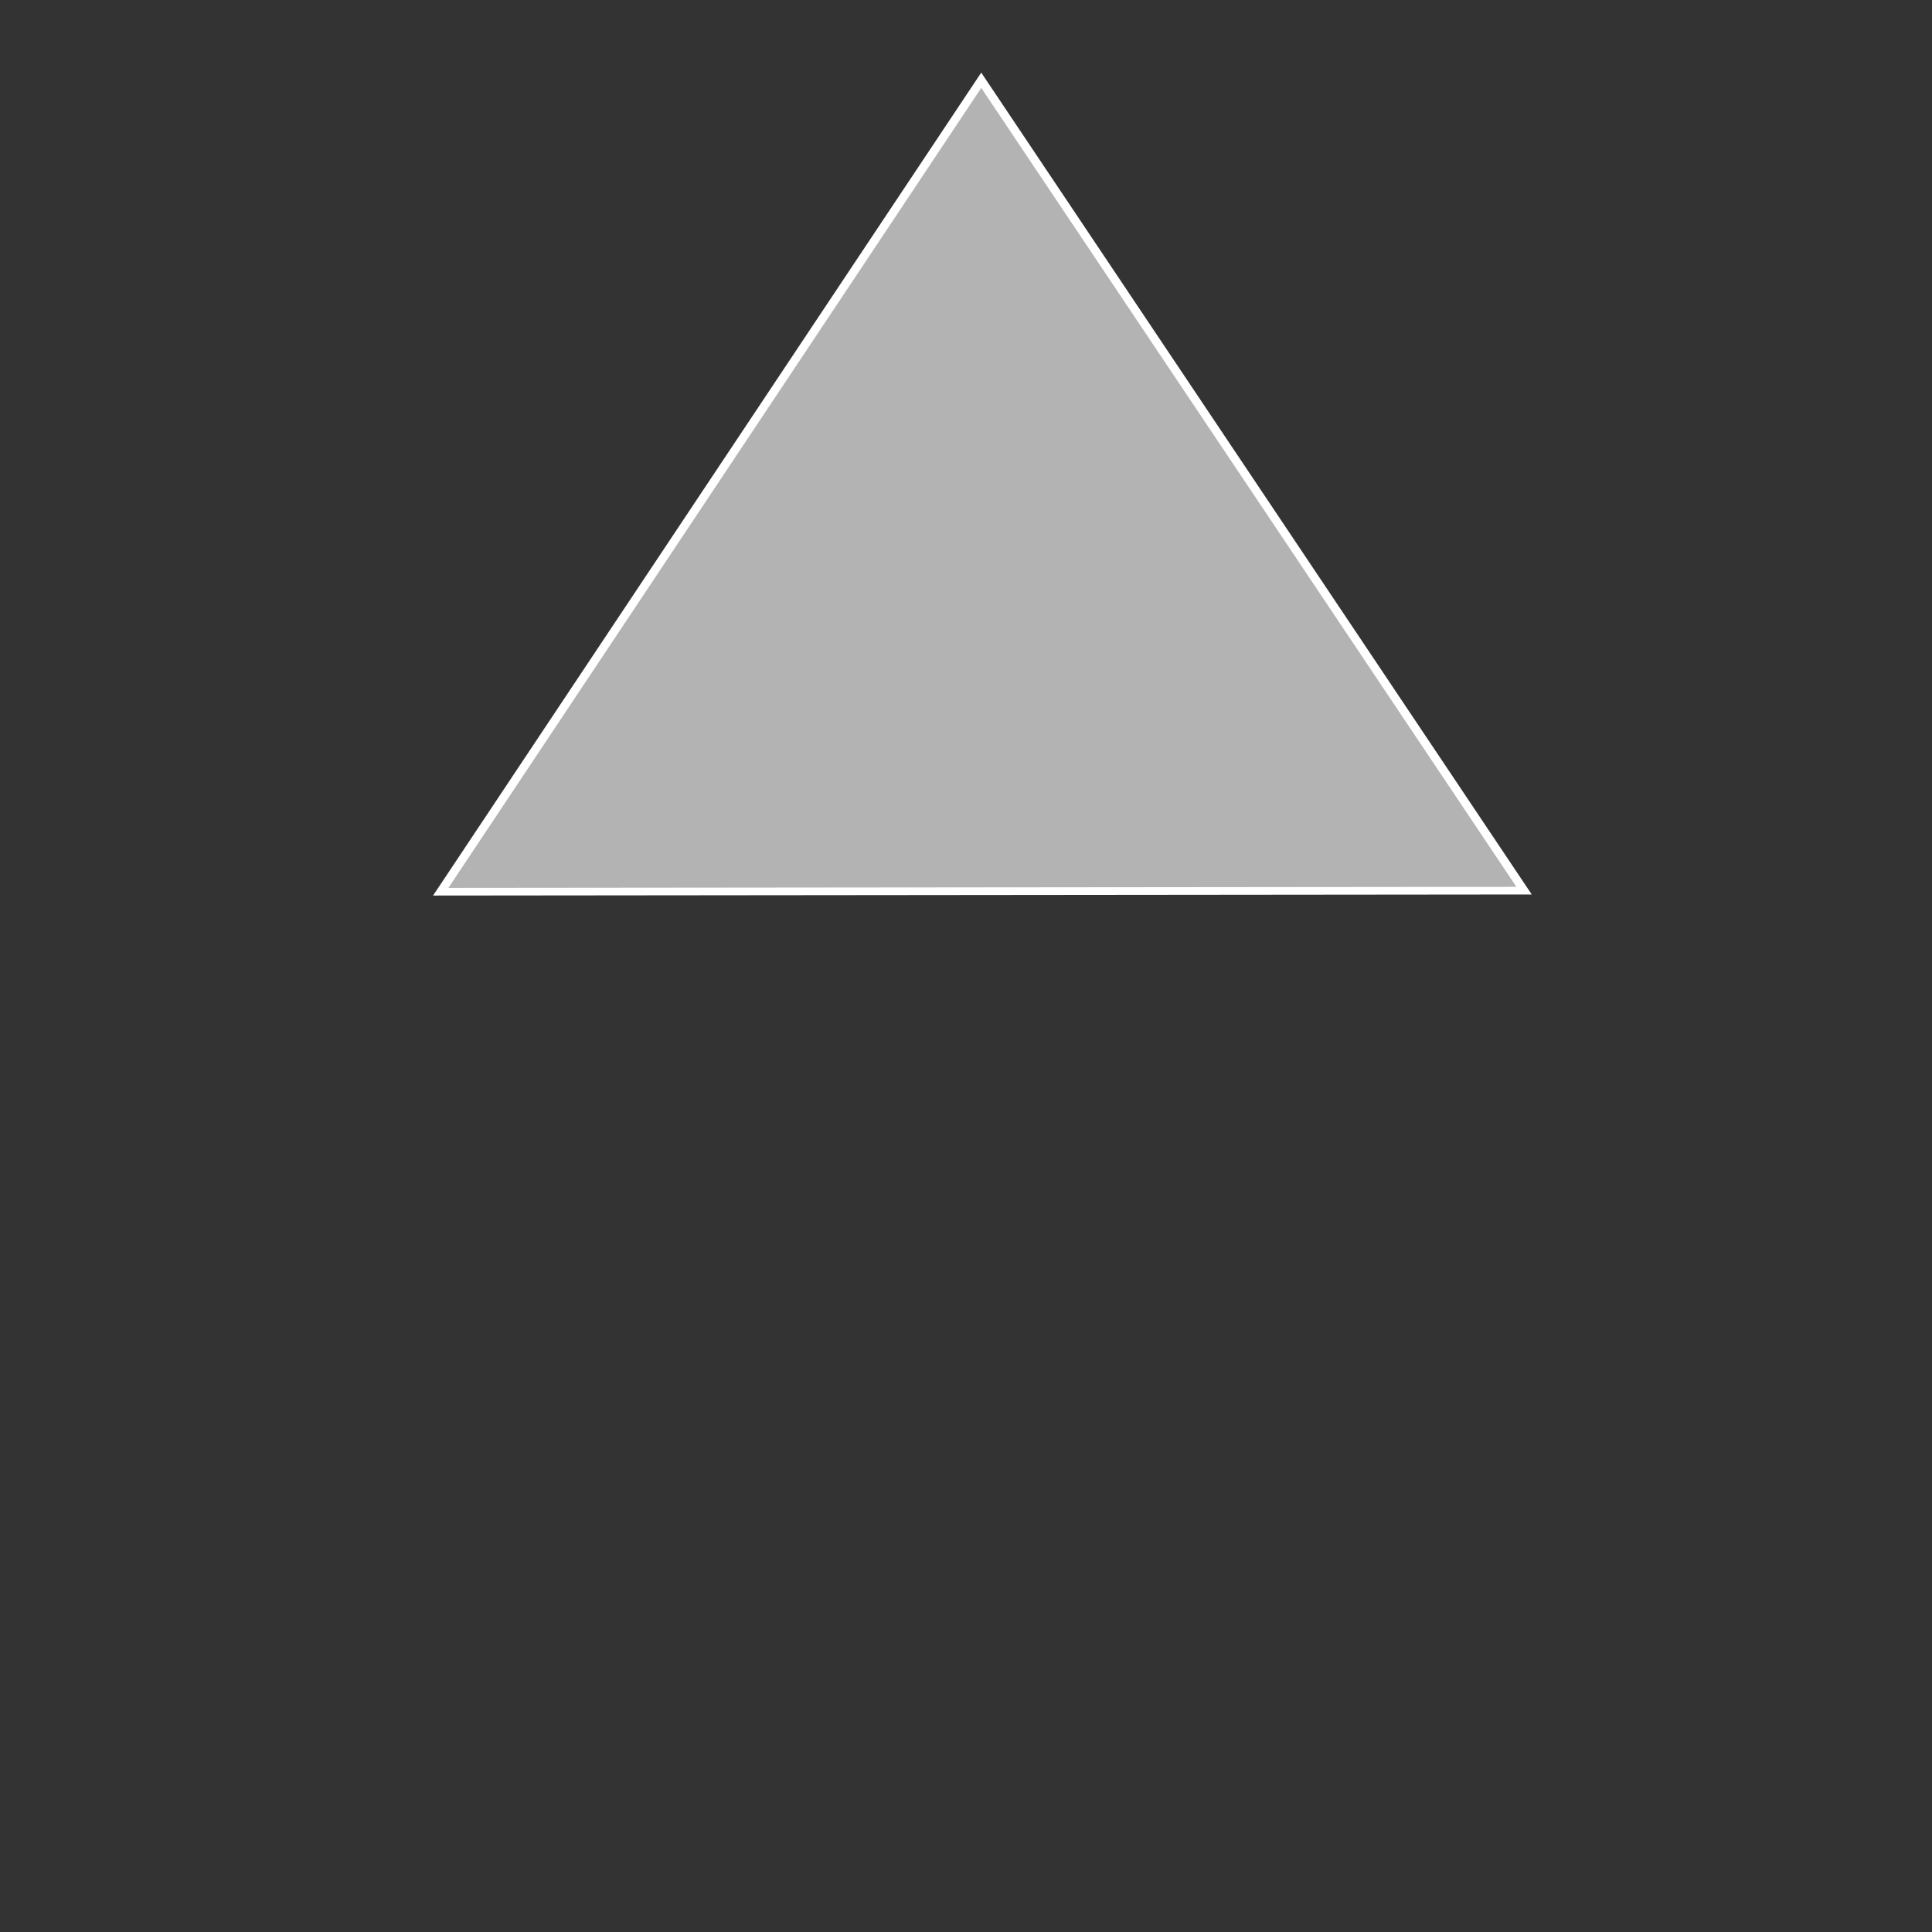 <?xml version="1.0" encoding="UTF-8" standalone="no"?>
<!-- Created with Inkscape (http://www.inkscape.org/) -->

<svg
   xmlns:dc="http://purl.org/dc/elements/1.1/"
   xmlns:cc="http://creativecommons.org/ns#"
   xmlns:rdf="http://www.w3.org/1999/02/22-rdf-syntax-ns#"
   xmlns:svg="http://www.w3.org/2000/svg"
   xmlns="http://www.w3.org/2000/svg"
   xmlns:sodipodi="http://sodipodi.sourceforge.net/DTD/sodipodi-0.dtd"
   xmlns:inkscape="http://www.inkscape.org/namespaces/inkscape"
   id="svg3039"
   version="1.1"
   inkscape:version="0.48.5 r10040"
   width="19"
   height="19"
   sodipodi:docname="sort_asc.svg">
  <rect width="100%" height="100%" fill="#333333" stroke="none"/>
  <defs
     id="defs3043" />
  <sodipodi:namedview
     pagecolor="#ffffff"
     bordercolor="#666666"
     borderopacity="1"
     objecttolerance="10"
     gridtolerance="10"
     guidetolerance="10"
     inkscape:pageopacity="0"
     inkscape:pageshadow="2"
     inkscape:window-width="1316"
     inkscape:window-height="742"
     id="namedview3041"
     showgrid="false"
     inkscape:zoom="12.421053"
     inkscape:cx="-4.75"
     inkscape:cy="9.5"
     inkscape:window-x="0"
     inkscape:window-y="0"
     inkscape:window-maximized="0"
     inkscape:current-layer="svg3039" />
  <path
     sodipodi:type="star"
     style="fill:#b3b3b3;fill-opacity:1;stroke:#ffffff;stroke-width:0.1;stroke-miterlimit:4;stroke-opacity:1;stroke-dasharray:none"
     id="path3880"
     sodipodi:sides="3"
     sodipodi:cx="9.1779661"
     sodipodi:cy="14.169492"
     sodipodi:r1="7.0700927"
     sodipodi:r2="3.5350463"
     sodipodi:arg1="-2.6167969"
     sodipodi:arg2="-1.5695993"
     inkscape:flatsided="false"
     inkscape:rounded="0"
     inkscape:randomized="0"
     d="m 3.059,10.627 6.123,0.007 6.123,0.007 -3.068,5.299 -3.068,5.299 -3.055,-5.306 z"
     inkscape:transform-center-x="-0.0036830199"
     inkscape:transform-center-y="-1.3267645"
     transform="matrix(0.87,0,0,-0.752,1.673,16.761)" />
</svg>
